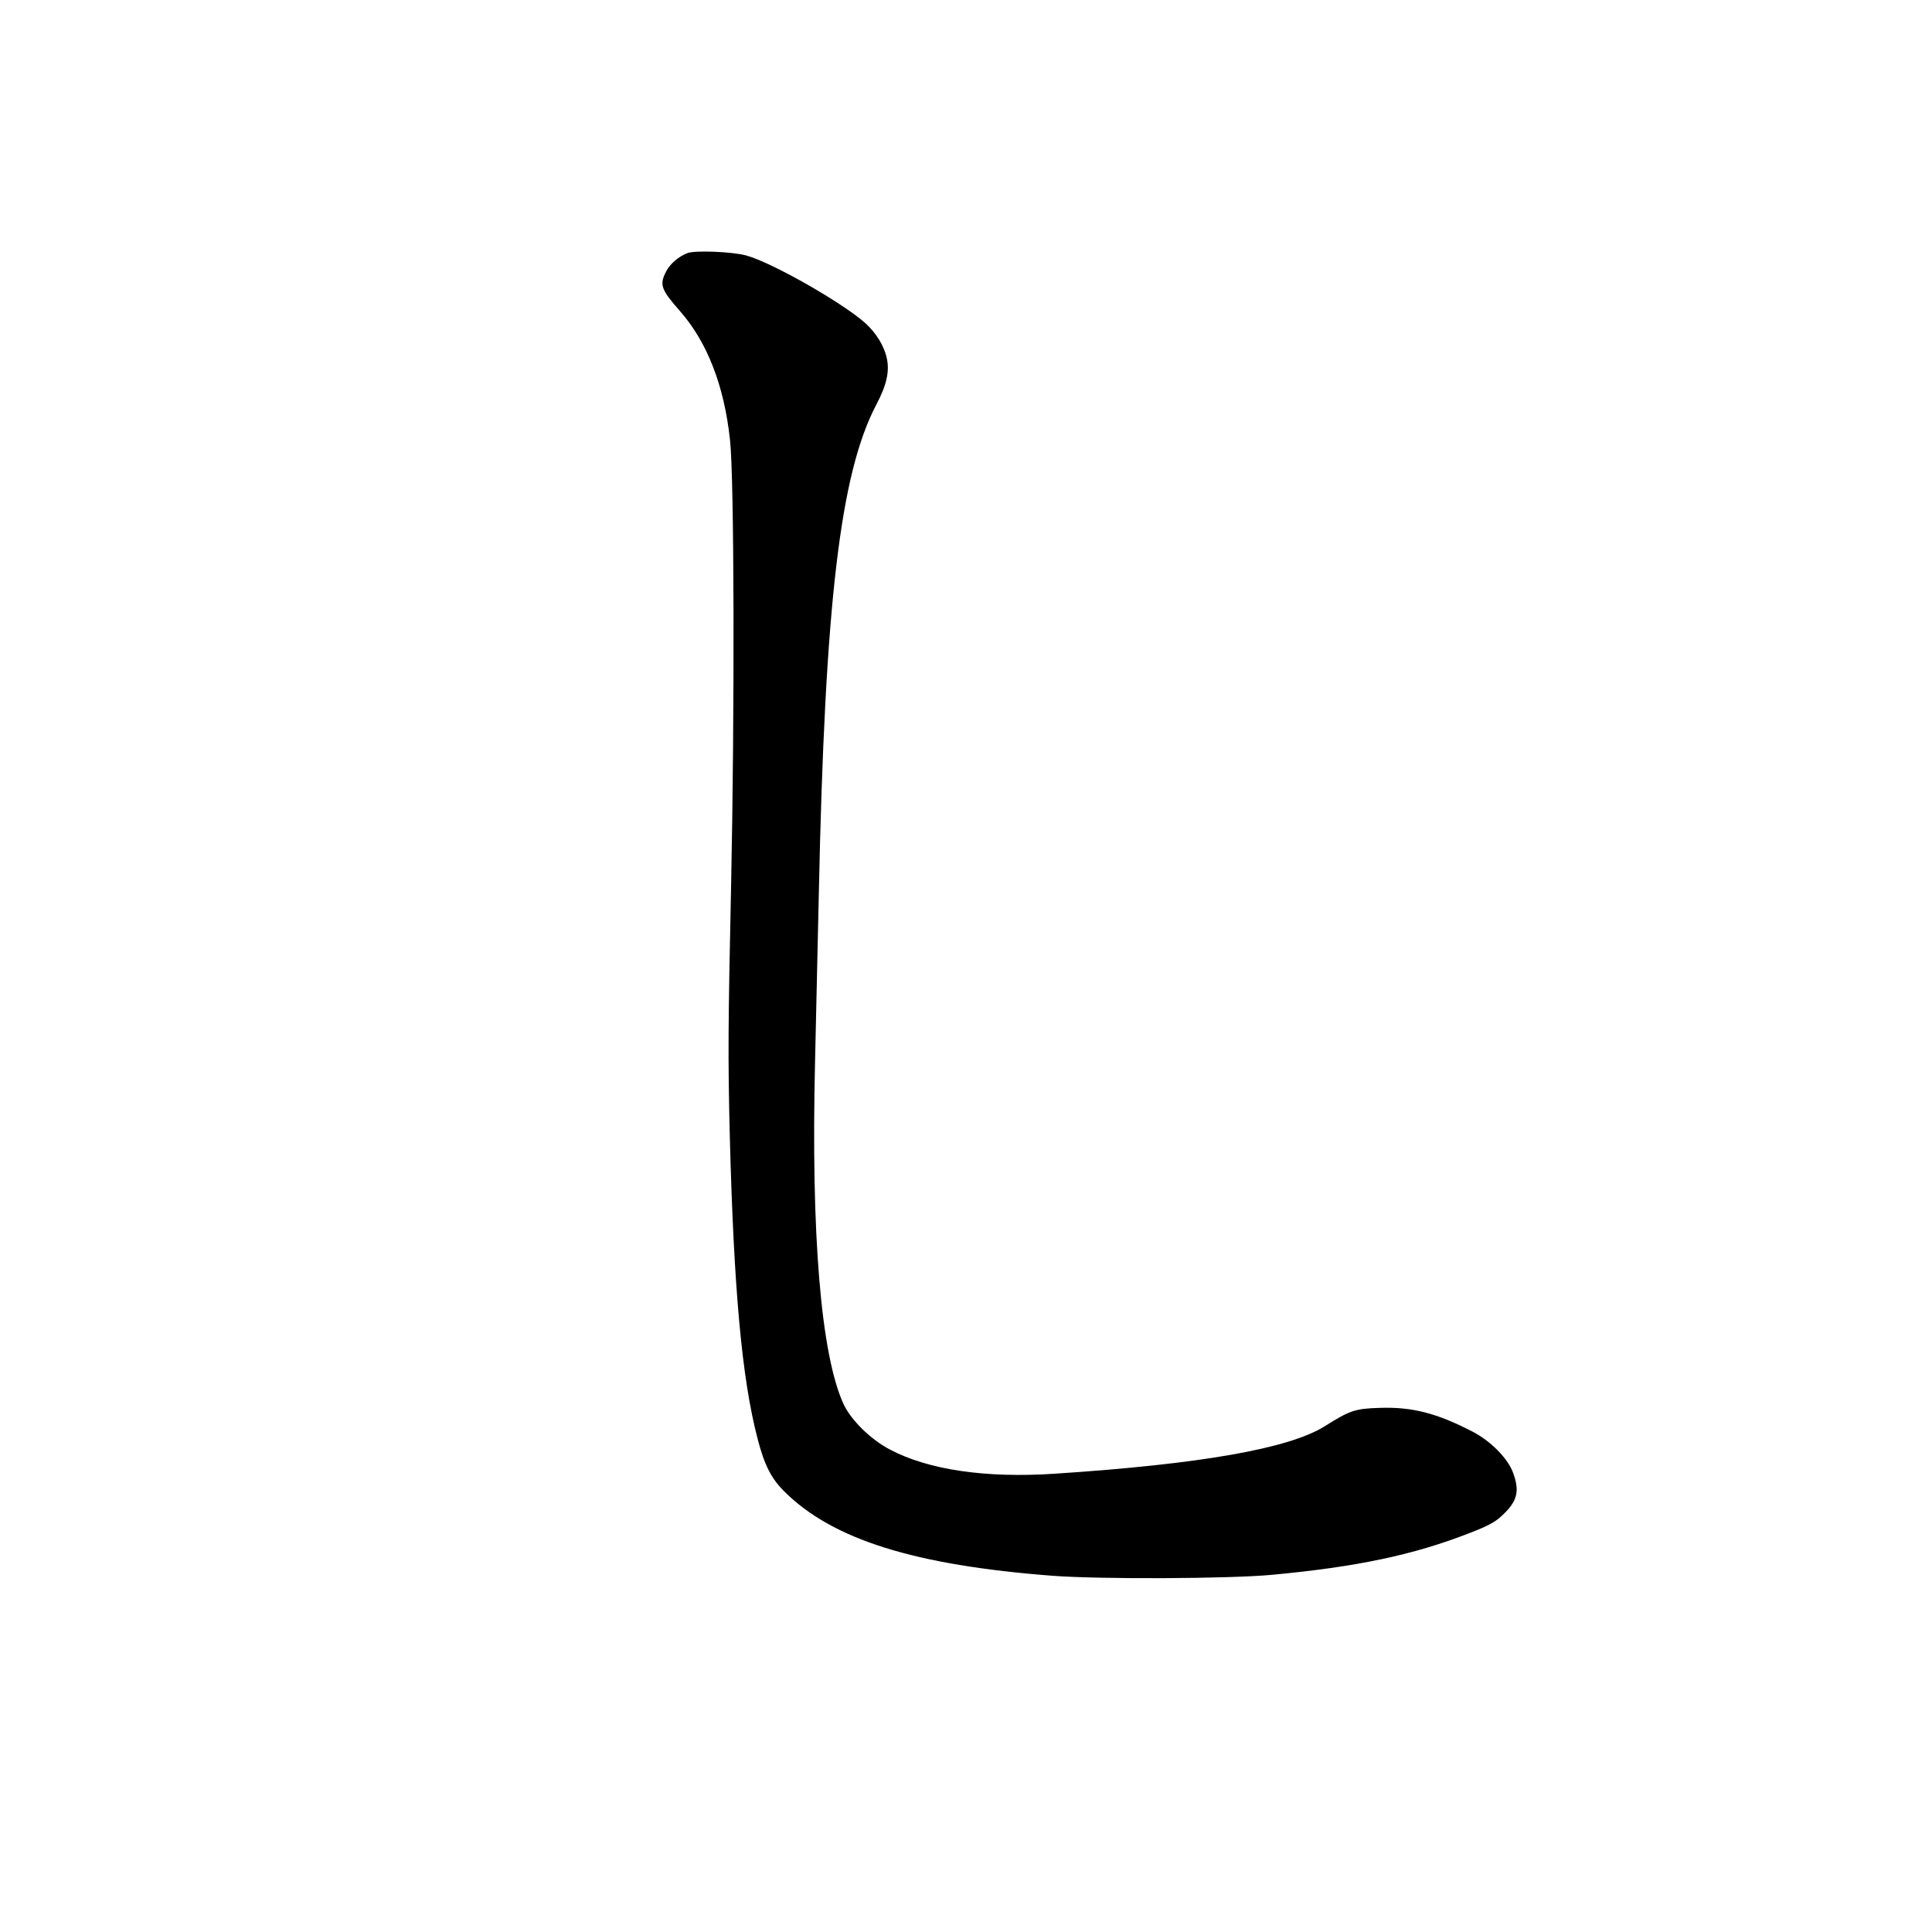 <?xml version="1.0" standalone="no"?>
<!DOCTYPE svg PUBLIC "-//W3C//DTD SVG 20010904//EN"
 "http://www.w3.org/TR/2001/REC-SVG-20010904/DTD/svg10.dtd">
<svg version="1.0" xmlns="http://www.w3.org/2000/svg"
 width="1024pt" height="1024pt" viewBox="0 0 1024 1024"
 preserveAspectRatio="xMidYMid meet">
<g transform="translate(0,1024) scale(0.1,-0.1)"
fill="#000000" stroke="none">
<path d="M3645 8899 c-48 -18 -94 -57 -115 -99 -36 -70 -26 -95 75 -210 143
-163 233 -393 264 -680 23 -199 25 -1454 6 -2363 -16 -742 -17 -920 -7 -1324
21 -815 64 -1289 147 -1607 36 -140 72 -211 141 -280 256 -256 692 -392 1424
-448 252 -19 932 -16 1160 5 450 42 750 105 1045 220 102 39 139 59 176 94 82
76 95 129 58 229 -28 75 -119 167 -214 216 -189 98 -321 132 -493 126 -129 -4
-157 -13 -290 -97 -190 -119 -657 -201 -1432 -252 -365 -24 -668 20 -873 128
-103 54 -206 156 -246 241 -120 262 -173 899 -151 1817 5 220 14 621 20 890
32 1537 113 2226 305 2591 54 102 71 176 55 246 -13 63 -56 133 -112 184 -121
109 -497 323 -633 360 -74 20 -268 28 -310 13z"/>
</g>
</svg>
